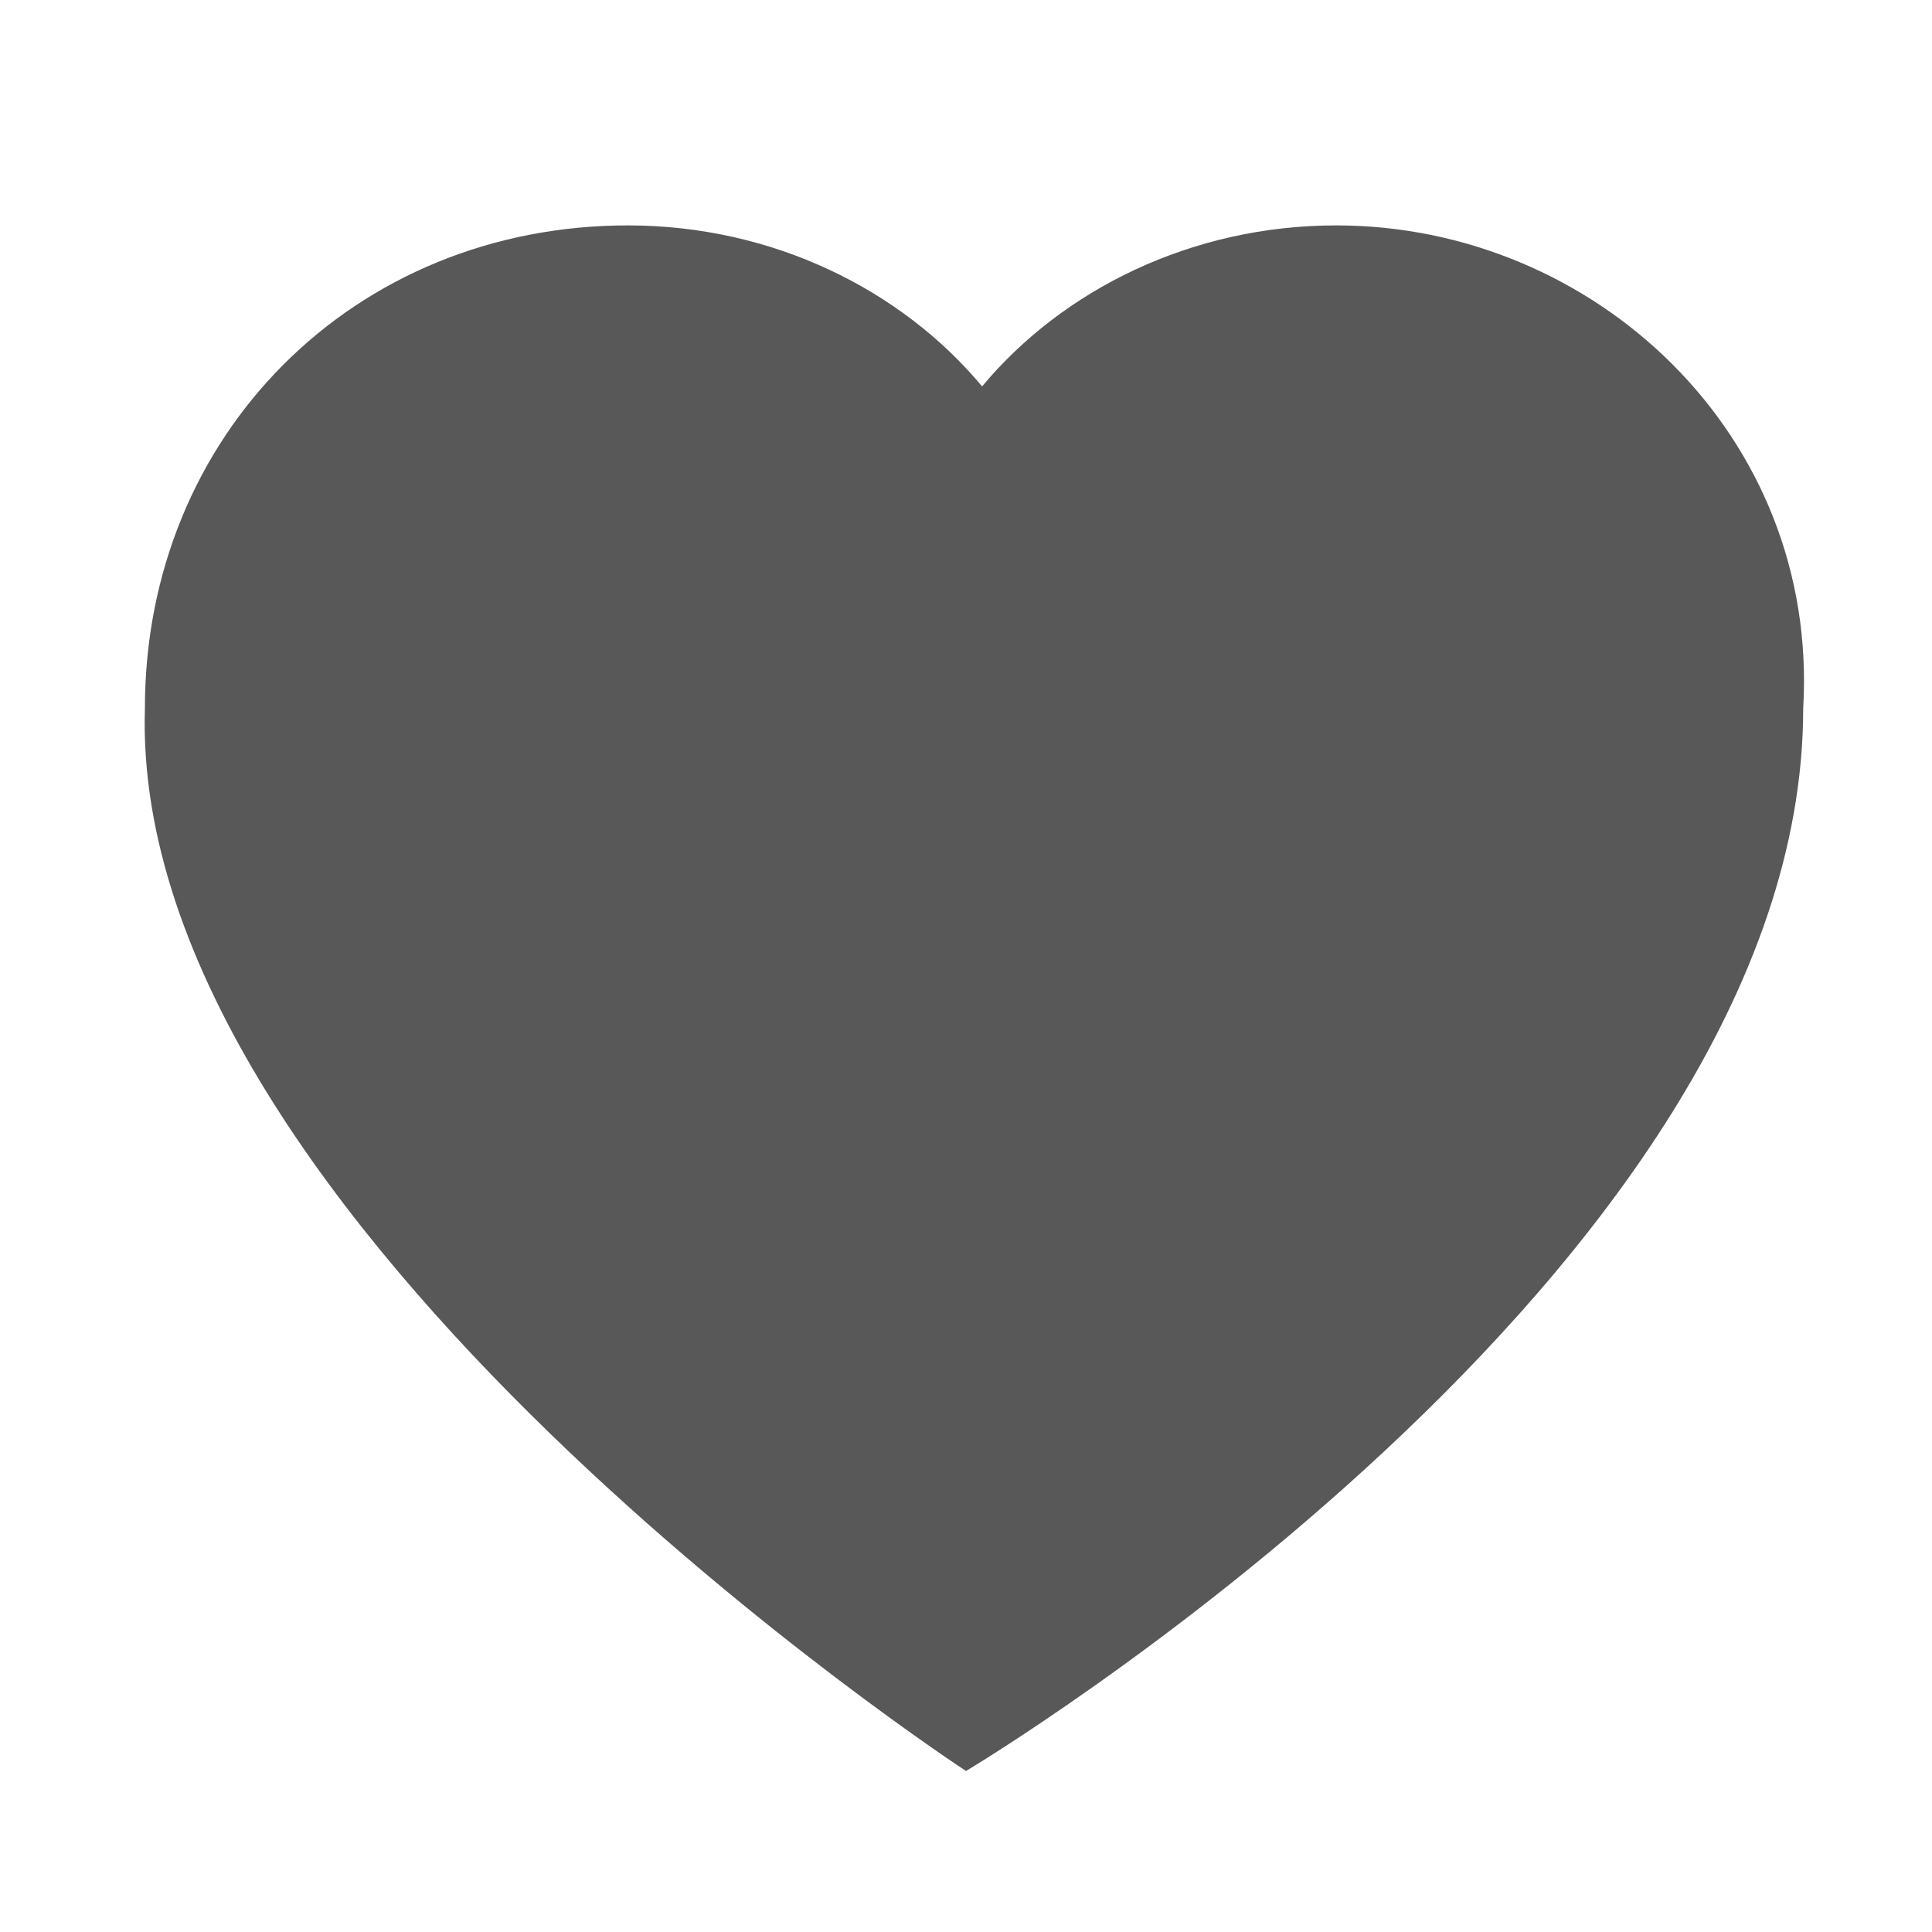 <?xml version="1.0" encoding="utf-8"?>
<!-- Generator: Adobe Illustrator 18.1.1, SVG Export Plug-In . SVG Version: 6.00 Build 0)  -->
<!DOCTYPE svg PUBLIC "-//W3C//DTD SVG 1.1//EN" "http://www.w3.org/Graphics/SVG/1.1/DTD/svg11.dtd">
<svg version="1.1" id="Laag_1" xmlns="http://www.w3.org/2000/svg" xmlns:xlink="http://www.w3.org/1999/xlink" x="0px" y="0px"
	 width="12px" height="12px" viewBox="0 0 12 12" enable-background="new 0 0 12 12" xml:space="preserve">
<path fill="#585858" d="M8.3,1.4c-0.9,0-1.7,0.4-2.2,1c-0.5-0.6-1.3-1-2.2-1c-1.7,0-3,1.3-3,3C0.8,7.6,6,11,6,11s5.2-3.1,5.2-6.6
	C11.3,2.7,9.9,1.4,8.3,1.4z"/>
</svg>
